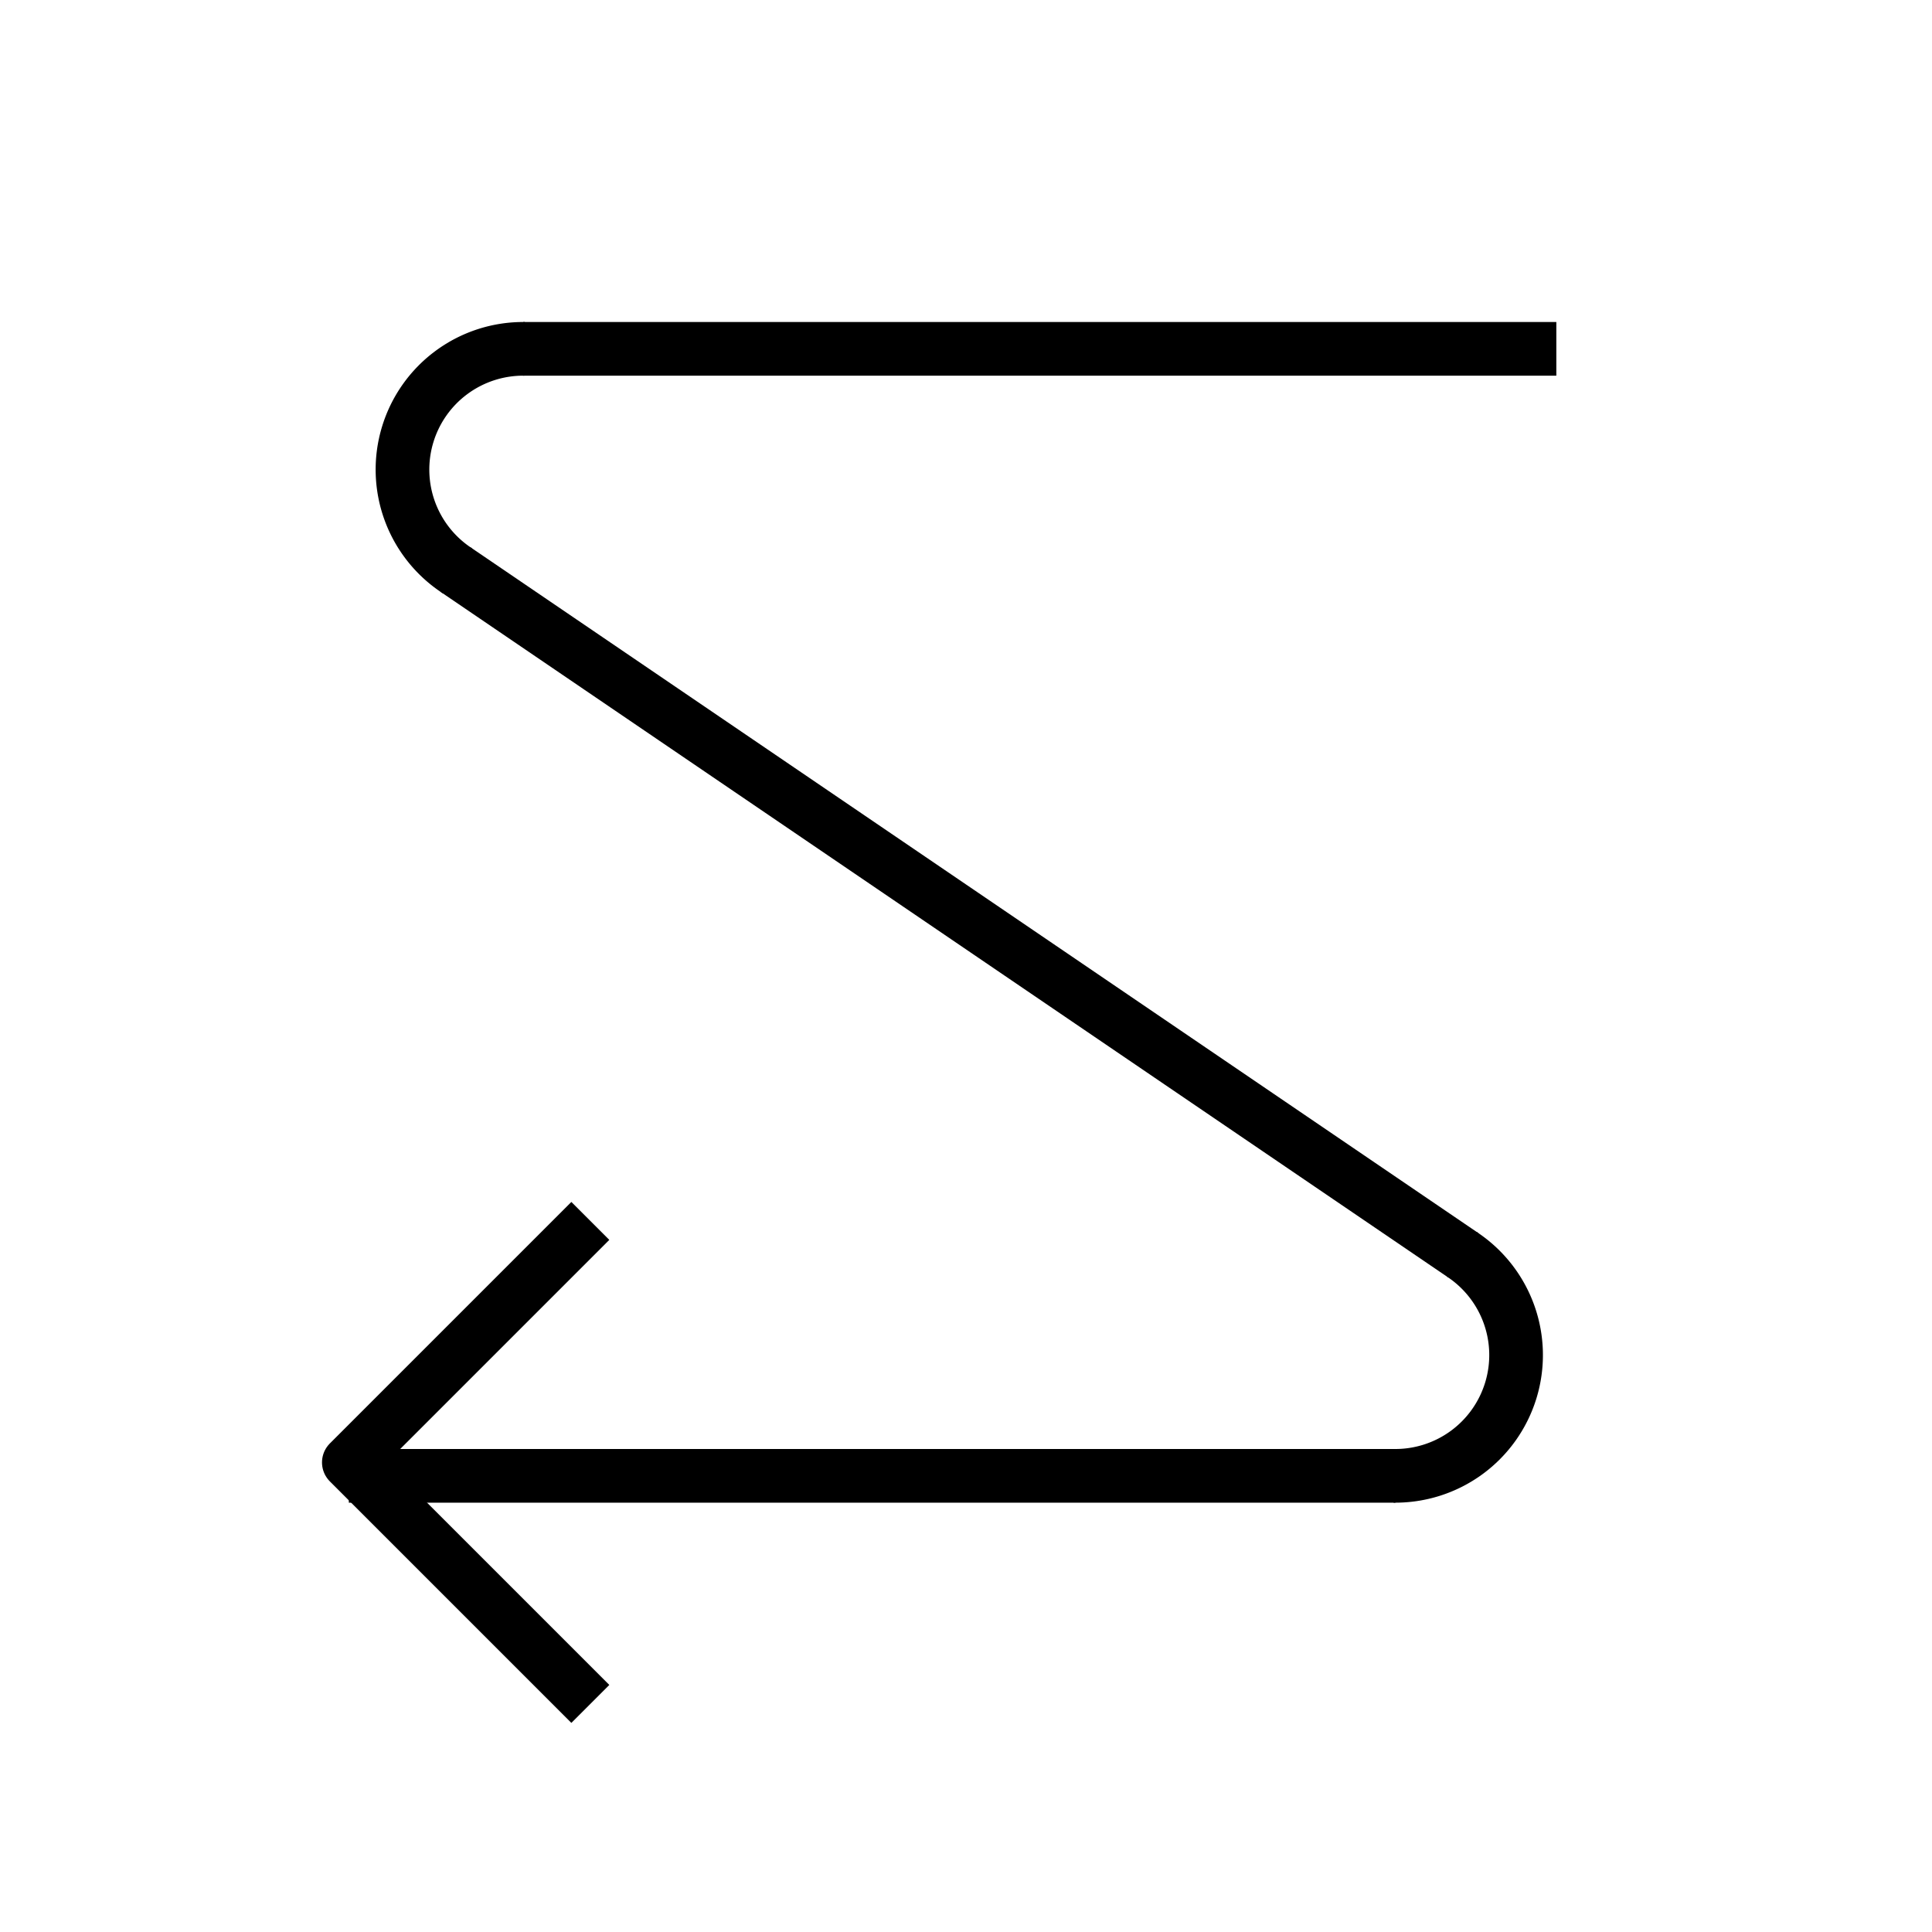 <?xml version="1.0" encoding="UTF-8" standalone="no"?>
<svg
   xmlns:dc="http://purl.org/dc/elements/1.1/"
   xmlns:cc="http://creativecommons.org/ns#"
   xmlns:rdf="http://www.w3.org/1999/02/22-rdf-syntax-ns#"
   xmlns:svg="http://www.w3.org/2000/svg"
   xmlns="http://www.w3.org/2000/svg"
   xmlns:sodipodi="http://sodipodi.sourceforge.net/DTD/sodipodi-0.dtd"
   xmlns:inkscape="http://www.inkscape.org/namespaces/inkscape"
   version="1.2"
   width="144"
   height="144"
   viewBox="0 0 3810 3810.001"
   preserveAspectRatio="xMidYMid"
   fill-rule="evenodd"
   stroke-width="28.222"
   stroke-linejoin="round"
   xml:space="preserve"
   id="svg84"
   sodipodi:docname="direction.RLTB.svg"
   inkscape:version="1.0.1 (3bc2e813f5, 2020-09-07)"
   inkscape:export-filename="/home/john/src/koreader/resources/icons/direction.LRBT.png"
   inkscape:export-xdpi="96"
   inkscape:export-ydpi="96"><defs
   id="defs12" /><sodipodi:namedview
   pagecolor="#ffffff"
   bordercolor="#666666"
   borderopacity="1"
   objecttolerance="10"
   gridtolerance="10"
   guidetolerance="10"
   inkscape:pageopacity="0"
   inkscape:pageshadow="2"
   inkscape:window-width="2554"
   inkscape:window-height="1400"
   id="namedview86"
   showgrid="true"
   showguides="true"
   units="px"
   inkscape:zoom="3.8989082"
   inkscape:cx="-49.998051"
   inkscape:cy="96.945268"
   inkscape:window-x="1440"
   inkscape:window-y="18"
   inkscape:window-maximized="0"
   inkscape:current-layer="svg84"
   inkscape:document-rotation="0"
   inkscape:object-paths="true"
   inkscape:object-nodes="true"
   inkscape:snap-object-midpoints="true"
   fit-margin-top="0"
   fit-margin-left="0"
   fit-margin-right="0"
   fit-margin-bottom="0"
   inkscape:snap-center="true"
   inkscape:guide-bbox="true"><inkscape:grid
     type="xygrid"
     id="grid149"
     originx="0"
     originy="0"
     empspacing="4" /><sodipodi:guide
     position="846.667,899.583"
     orientation="0,-1"
     id="guide1273" /><sodipodi:guide
     position="3069.167,3122.083"
     orientation="0,-1"
     id="guide1275" /><sodipodi:guide
     position="740.833,3810.001"
     orientation="1,0"
     id="guide1277" /><sodipodi:guide
     position="3069.166,3069.167"
     orientation="1,0"
     id="guide1279" /></sodipodi:namedview>
 <g
   id="g849"
   transform="matrix(0,-1,-1,0,3690.937,3887.105)"
   inkscape:transform-center-x="-52.916665"
   inkscape:transform-center-y="-13.229453"><path
     style="fill:none;stroke:#000000;stroke-width:105.833;stroke-linecap:butt;stroke-linejoin:bevel;stroke-opacity:1"
     d="m 976.689,939.271 2e-4,2063.75"
     id="path899"
     sodipodi:nodetypes="cc" /><path
     style="fill:none;stroke:#000000;stroke-width:105.833;stroke-linecap:butt;stroke-linejoin:bevel;stroke-opacity:1"
     d="M 2764.082,2792.893 1411.464,804.988"
     id="path897"
     sodipodi:nodetypes="cc" /><path
     style="fill:none;stroke:#000000;stroke-width:105.833;stroke-linecap:butt;stroke-linejoin:bevel;stroke-opacity:1"
     d="m 3199.188,621.771 3e-4,2037.292"
     id="path151"
     sodipodi:nodetypes="cc" /><path
     style="fill:none;stroke:#000000;stroke-width:105.833;stroke-linecap:butt;stroke-linejoin:miter;stroke-opacity:1"
     d="m 526.897,2526.771 476.25,476.25 476.25,-476.25"
     id="path153"
     sodipodi:nodetypes="ccc" /><path
     style="fill:none;stroke:#000000;stroke-width:105.833;stroke-linejoin:round"
     id="path873"
     sodipodi:type="arc"
     sodipodi:cx="939.27118"
     sodipodi:cy="1214.8136"
     sodipodi:rx="238.12497"
     sodipodi:ry="238.12497"
     sodipodi:start="2.1530483"
     sodipodi:end="4.7245258"
     sodipodi:open="true"
     sodipodi:arc-type="arc"
     transform="matrix(0,1,1,0,0,0)"
     d="M 808.325,1413.702 A 238.125,238.125 0 0 1 711.585,1145.081 238.125,238.125 0 0 1 942.161,976.706" /><path
     style="fill:none;stroke:#000000;stroke-width:105.833;stroke-linejoin:round"
     id="path901"
     sodipodi:type="arc"
     sodipodi:cx="-2659.0933"
     sodipodi:cy="-2961.0627"
     sodipodi:rx="238.12497"
     sodipodi:ry="238.12497"
     sodipodi:start="2.1476037"
     sodipodi:end="4.7233259"
     sodipodi:open="true"
     sodipodi:arc-type="arc"
     transform="matrix(0,-1,-1,0,0,0)"
     d="m -2788.955,-2761.465 a 238.125,238.125 0 0 1 -98.055,-268.574 238.125,238.125 0 0 1 230.521,-169.135" /></g>
</svg>
